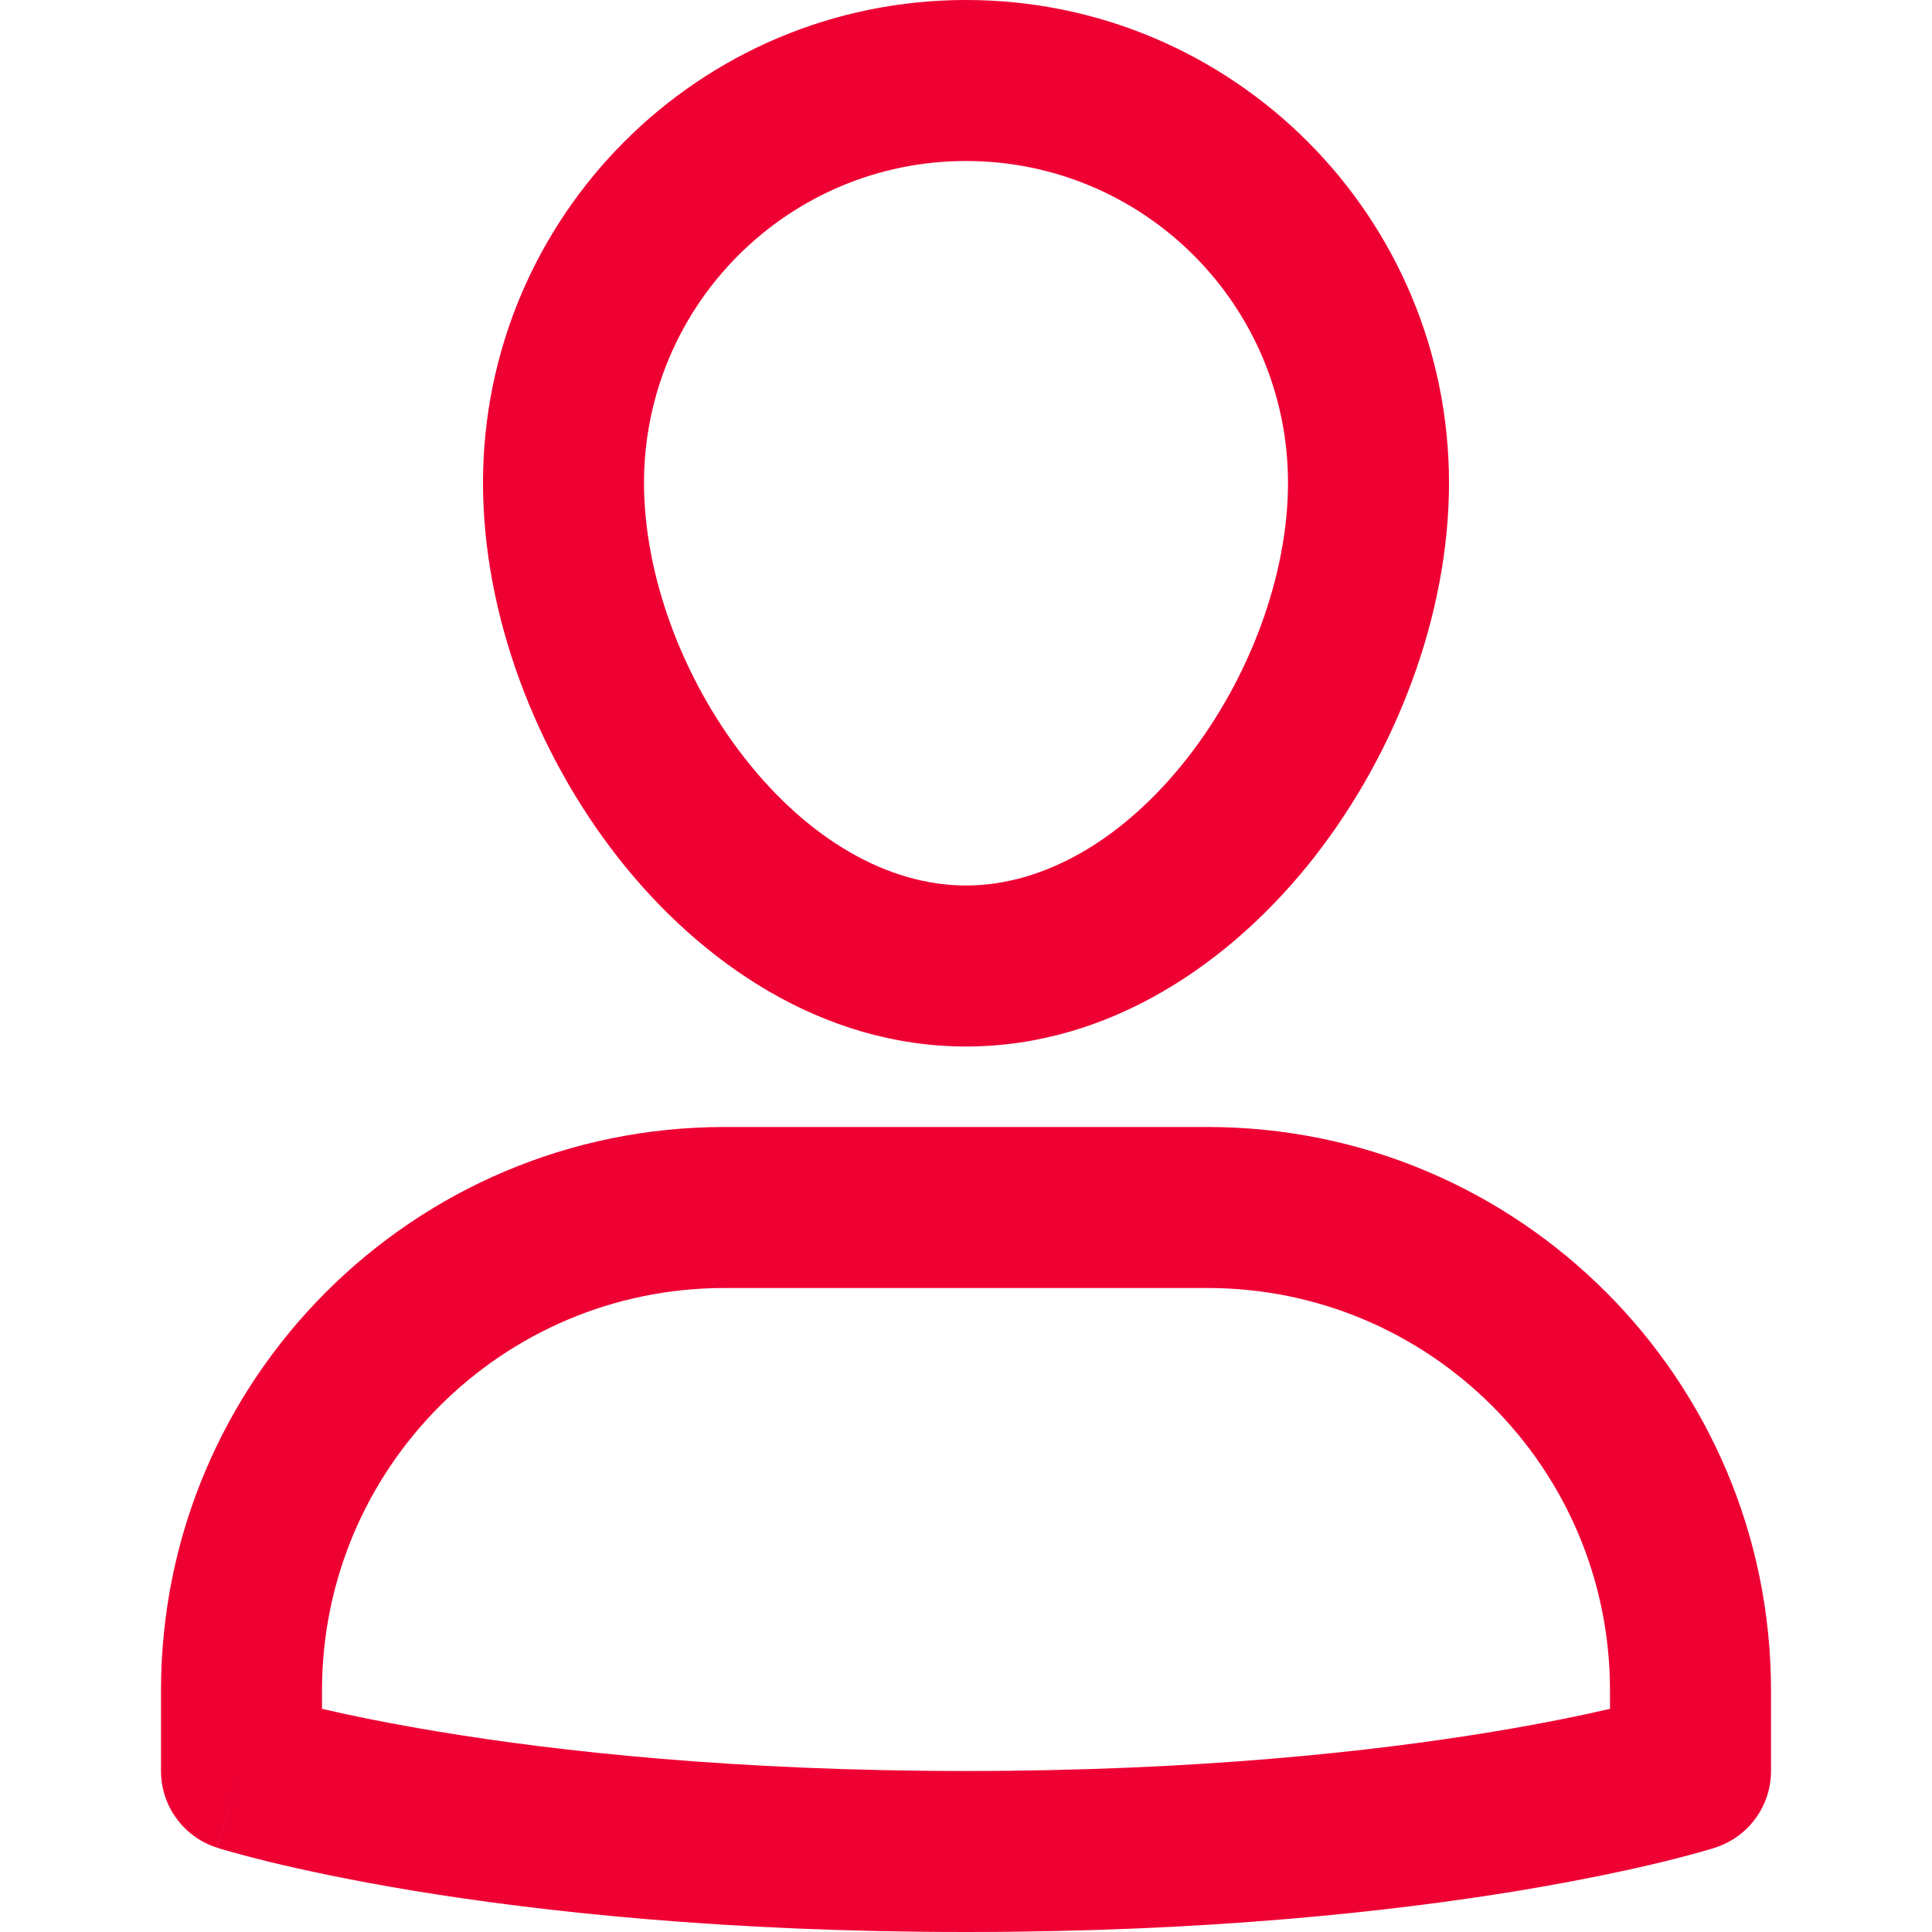 <svg width="24" height="24" viewBox="0 0 24 24" fill="none" xmlns="http://www.w3.org/2000/svg">
<path fill-rule="evenodd" clip-rule="evenodd" d="M2 21C2 17.134 5.134 14 9 14H15C18.866 14 22 17.134 22 21V22C22 22.435 21.719 22.82 21.305 22.952L21 22C21.305 22.952 21.305 22.952 21.305 22.952L21.302 22.953L21.298 22.954L21.288 22.958L21.252 22.969C21.222 22.978 21.18 22.99 21.126 23.005C21.017 23.036 20.861 23.078 20.657 23.128C20.248 23.227 19.649 23.357 18.866 23.487C17.299 23.745 14.995 24 12 24C9.006 24 6.701 23.745 5.134 23.487C4.351 23.357 3.752 23.227 3.343 23.128C3.139 23.078 2.982 23.036 2.874 23.005C2.82 22.99 2.778 22.978 2.748 22.969L2.713 22.958L2.702 22.954L2.698 22.953L2.696 22.953C2.696 22.953 2.695 22.952 3 22L2.695 22.952C2.281 22.82 2 22.435 2 22V21ZM4 21.228C4.354 21.31 4.842 21.411 5.46 21.513C6.924 21.755 9.119 22 12 22C14.88 22 17.076 21.755 18.54 21.513C19.158 21.411 19.646 21.31 20 21.228V21C20 18.238 17.762 16 15 16H9C6.238 16 4 18.238 4 21V21.228Z" fill="#EE0033"/>
<path fill-rule="evenodd" clip-rule="evenodd" d="M12 2C9.791 2 8 3.791 8 6C8 7.132 8.468 8.419 9.252 9.419C10.038 10.422 11.026 11 12 11C12.974 11 13.962 10.422 14.748 9.419C15.531 8.419 16 7.132 16 6C16 3.791 14.209 2 12 2ZM6 6C6 2.687 8.687 0 12 0C15.313 0 18 2.687 18 6C18 7.629 17.349 9.342 16.323 10.652C15.299 11.958 13.787 13 12 13C10.213 13 8.701 11.958 7.677 10.652C6.651 9.342 6 7.629 6 6Z" fill="#EE0033"/>
</svg>
